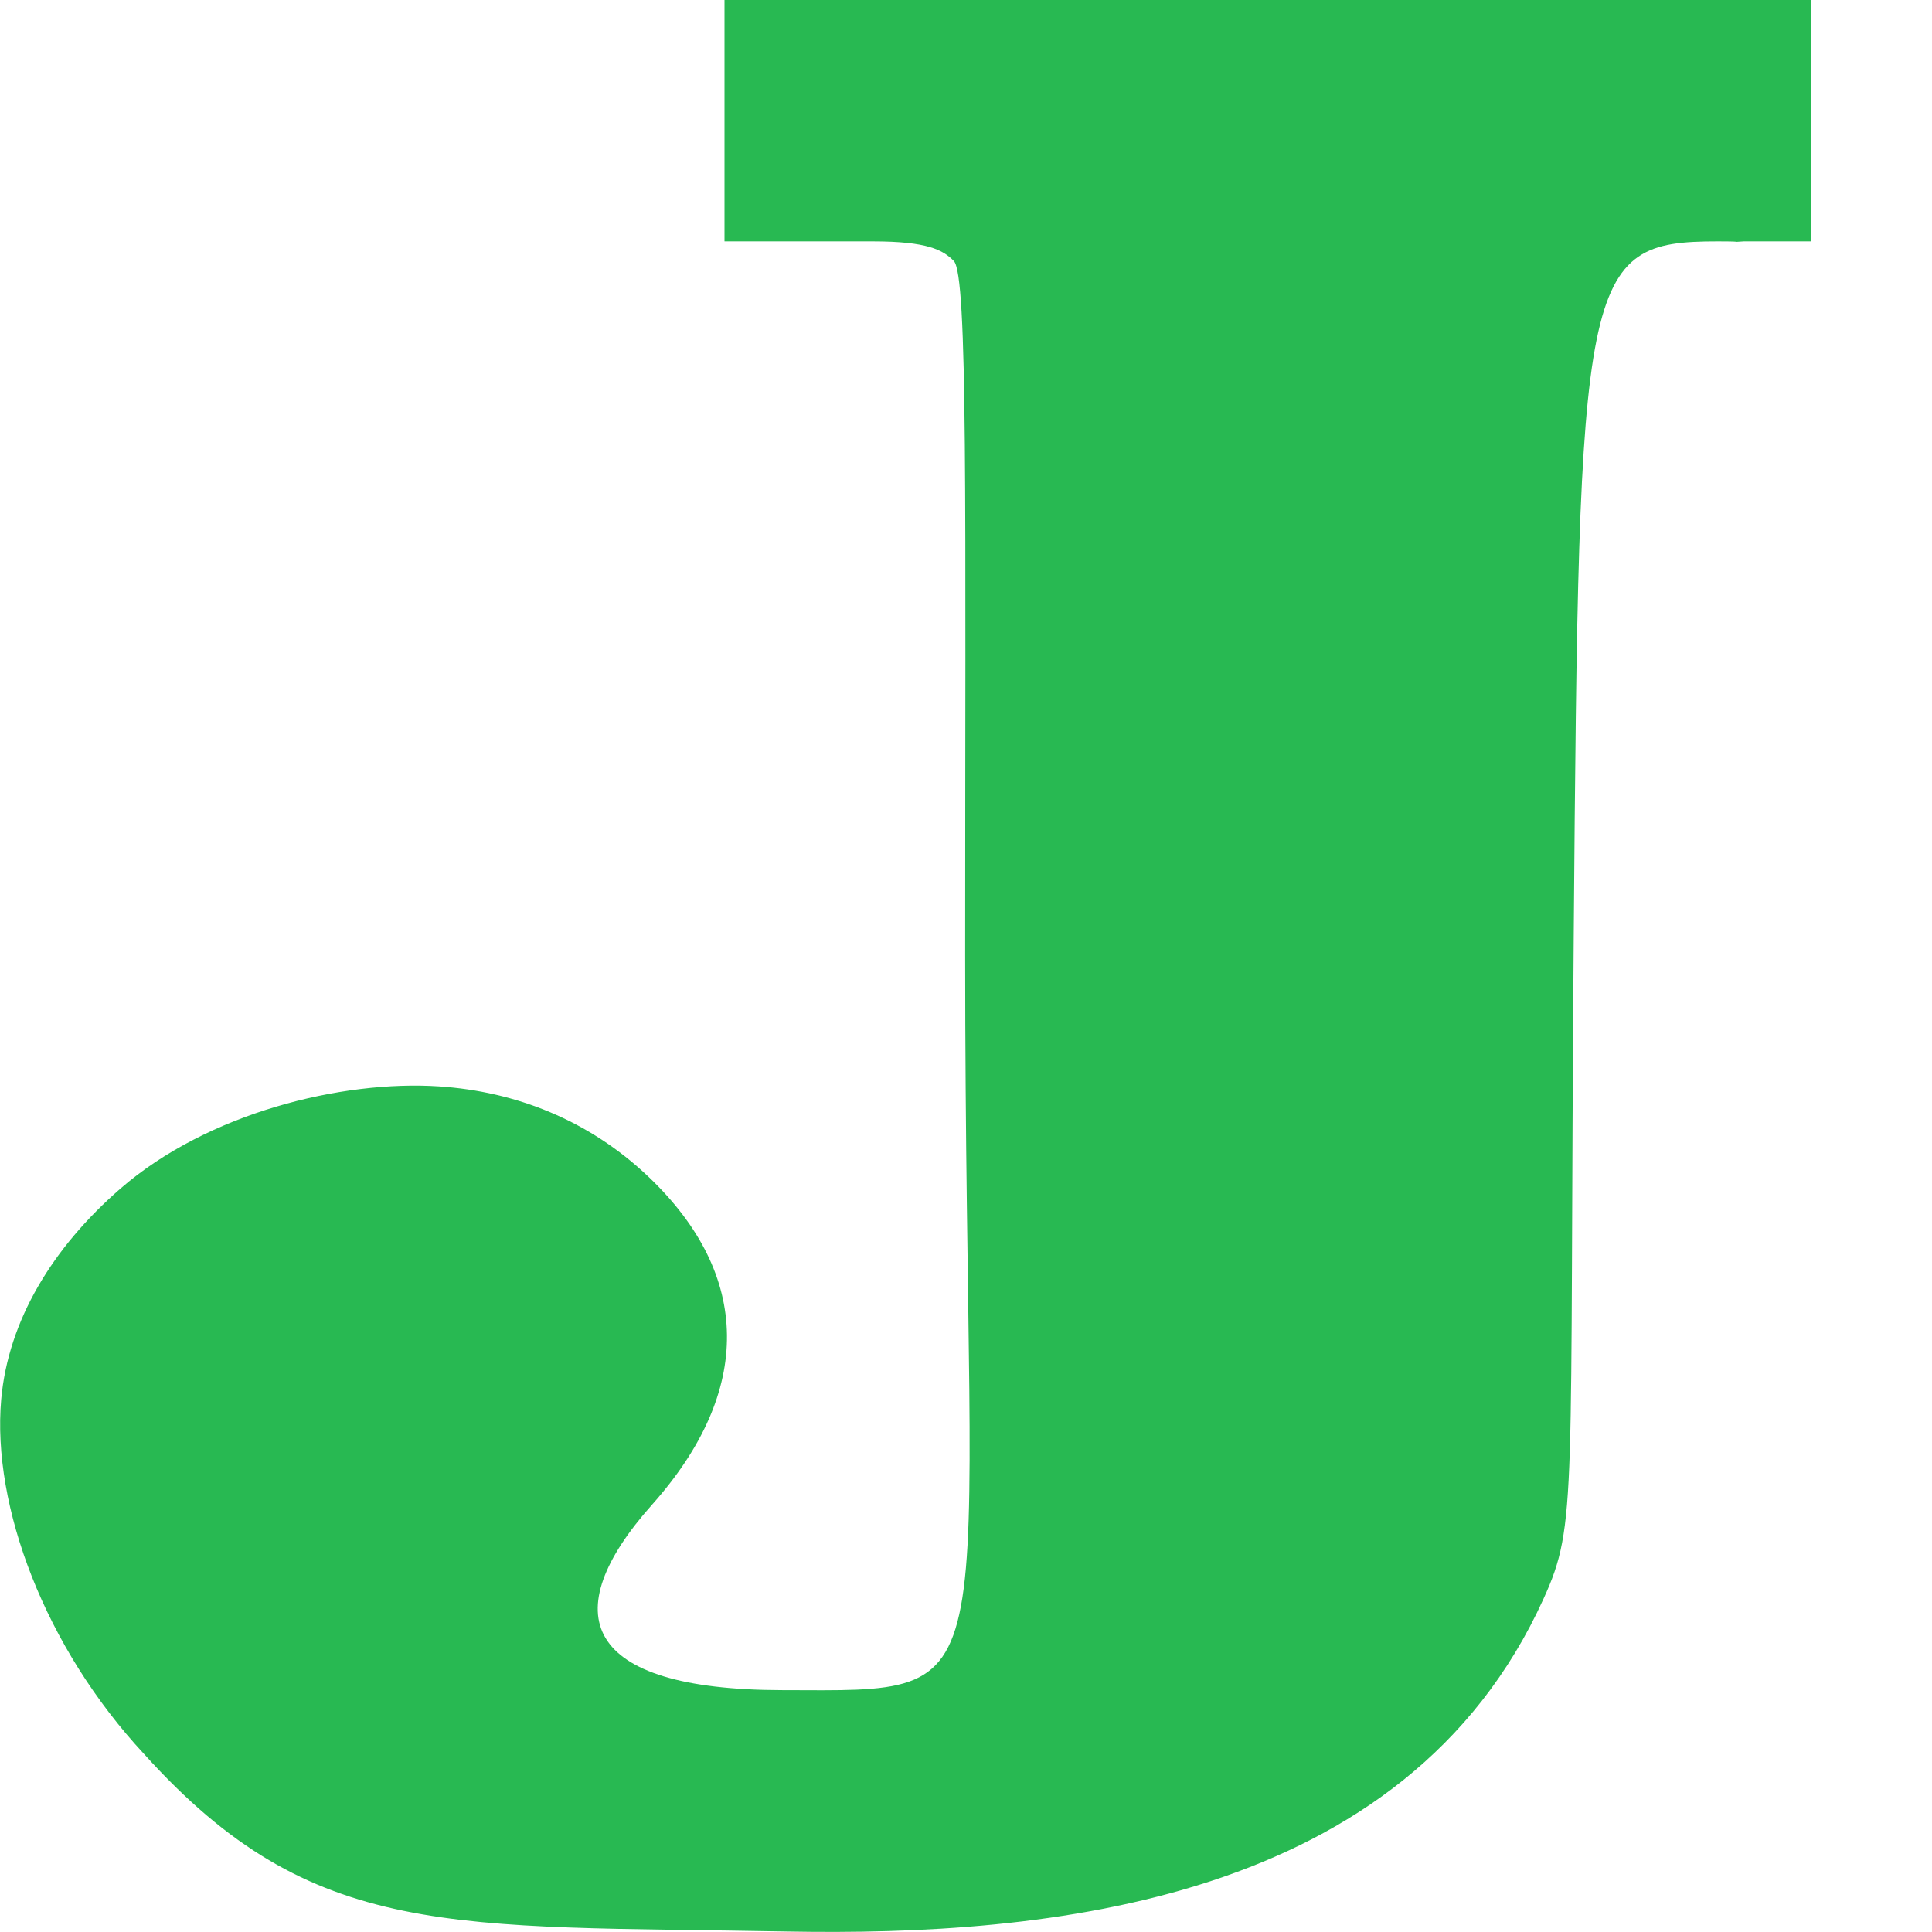 <svg height="16" width="16" xmlns="http://www.w3.org/2000/svg"><path d="m6 0v1.999h1.229c.453 0 .58.071.67.162.118.12.094 2.02.094 5.753 0 6.251.413 6.087-1.519 6.083-1.651-.003-1.88-.632-1.073-1.537.836-.939.826-1.9-.031-2.715-.492-.468-1.099-.706-1.734-.748-.806-.053-1.917.22-2.638.846-.561.487-.93 1.092-.988 1.746-.078.882.36 2.053 1.185 2.939 1.399 1.552 2.551 1.416 5.325 1.468 2.142.039 5.117-.231 6.263-2.756.284-.623.213-.817.25-5.495.043-5.478.064-5.746 1.188-5.746.272 0 .071.009.22 0h .559v-1.999h-.13-4.304z" fill="#28b952"/></svg>
